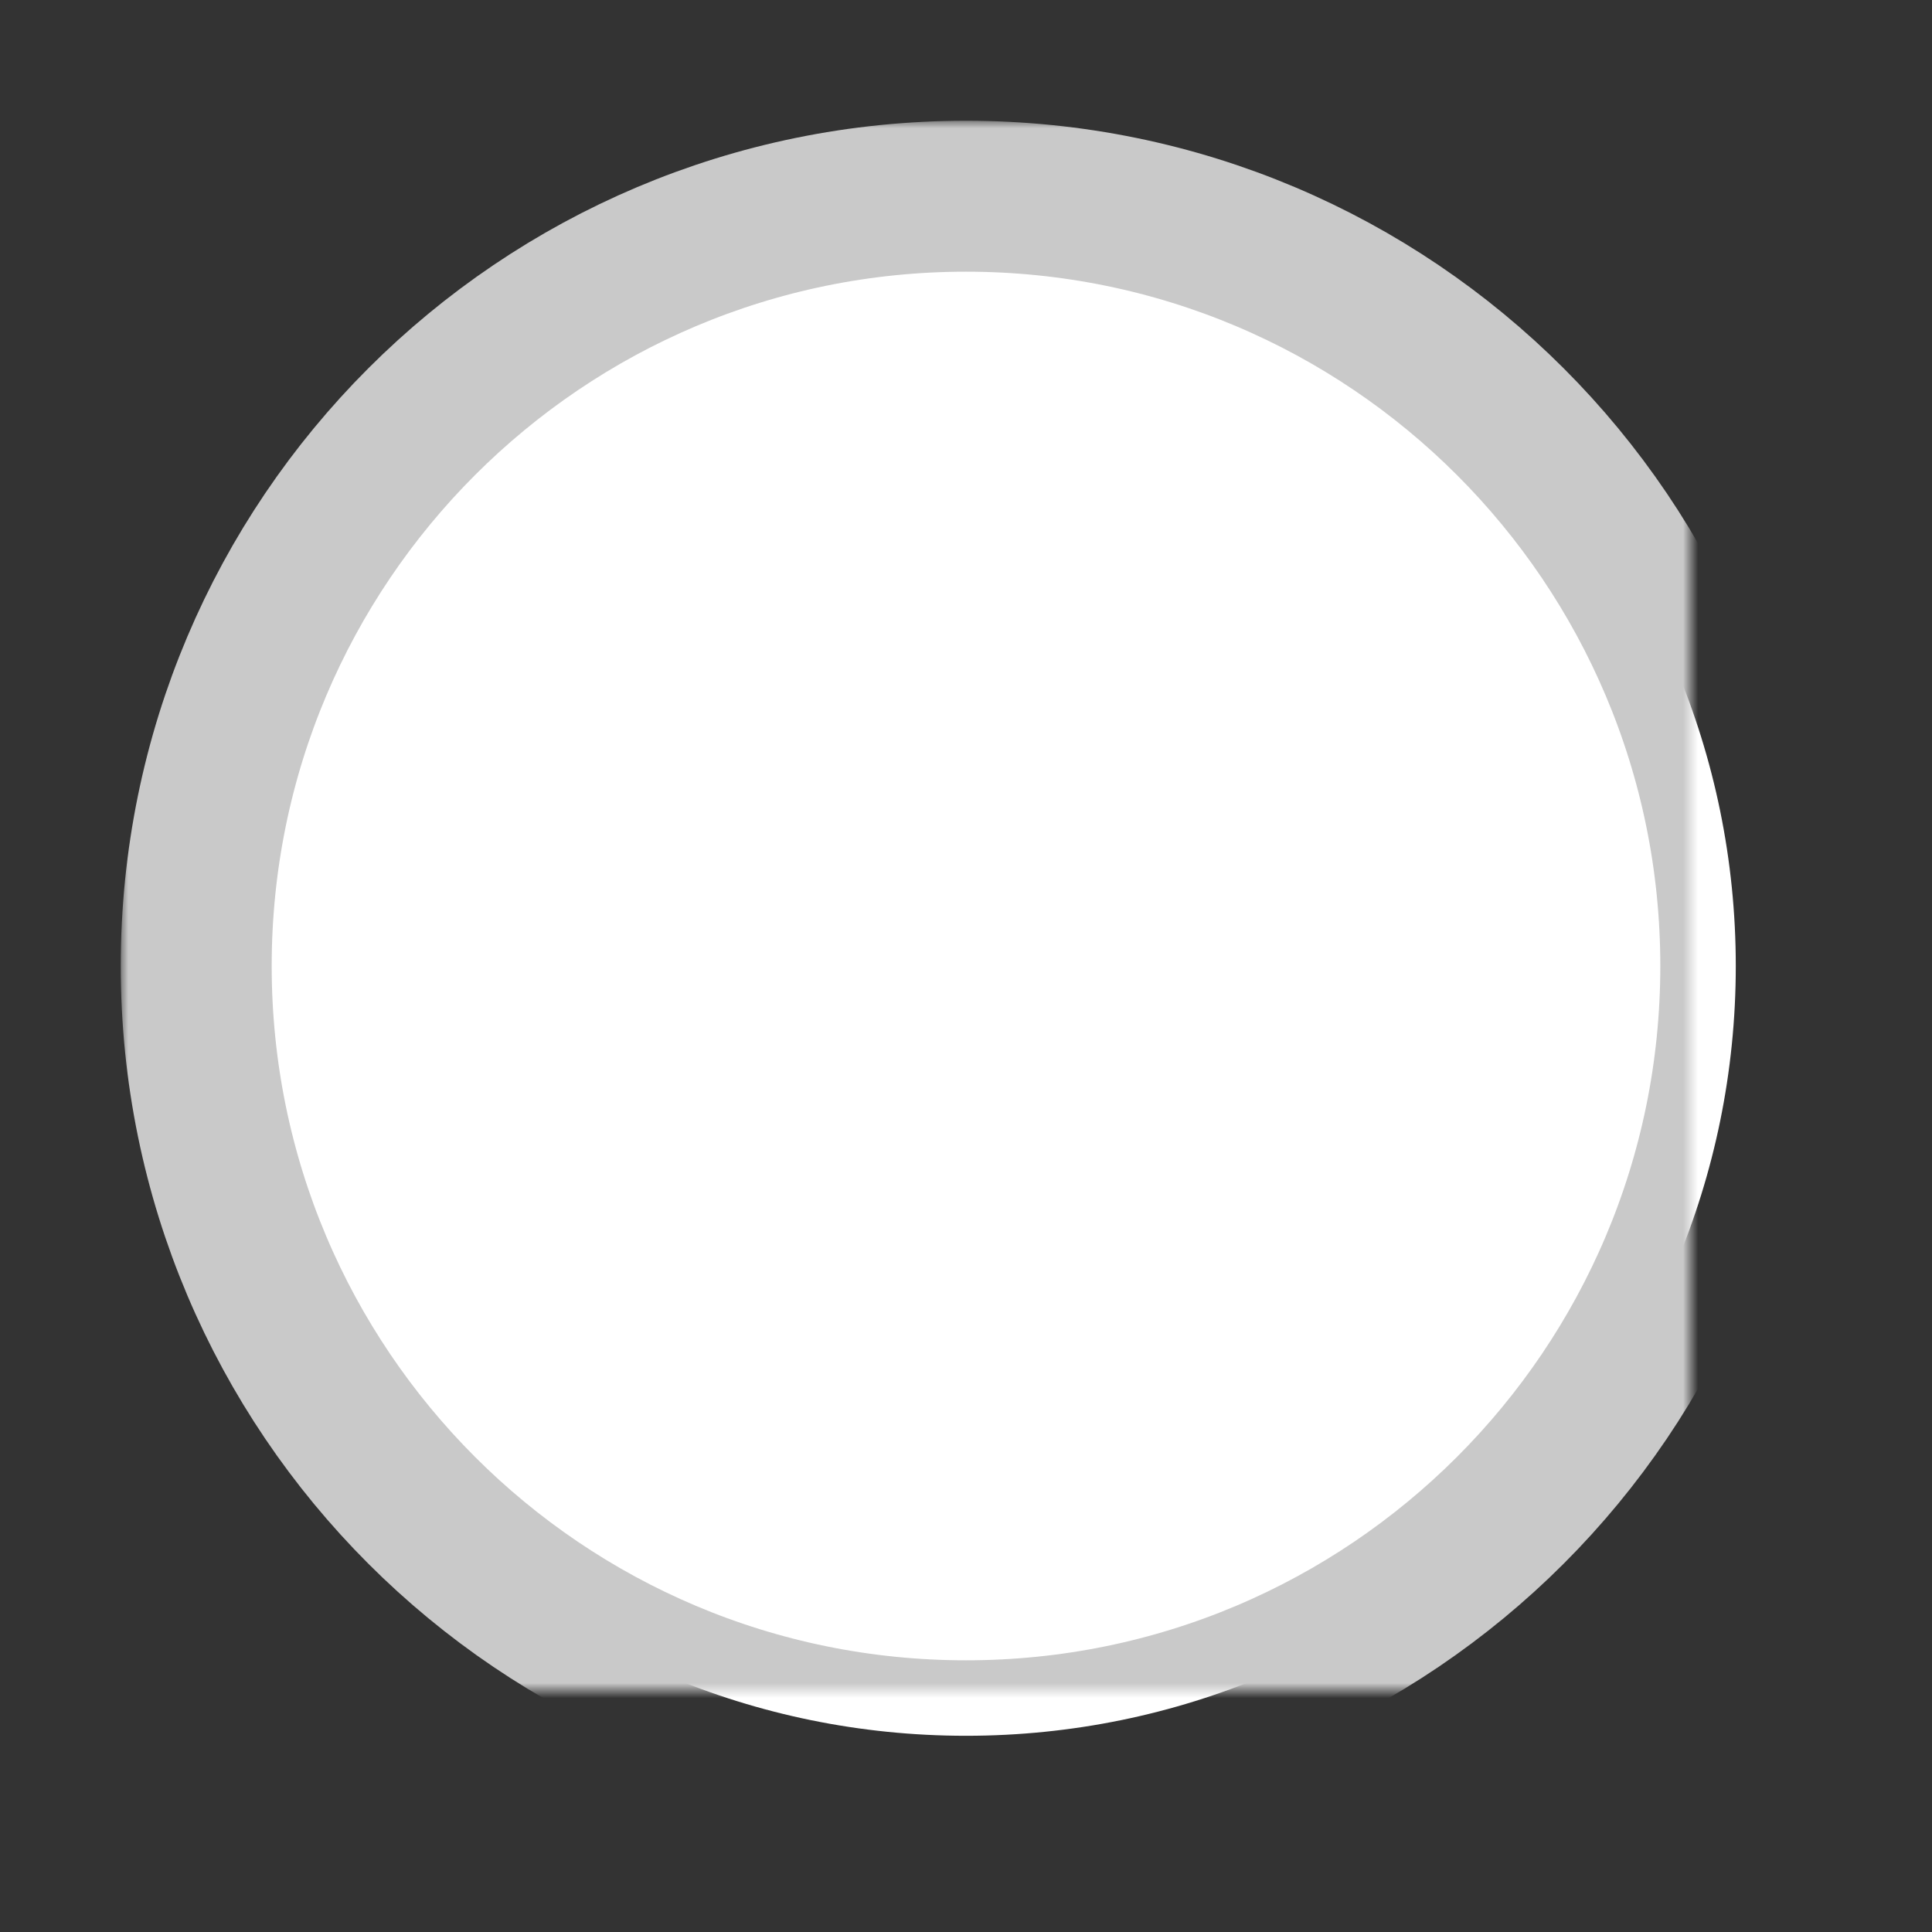<?xml version="1.0" encoding="UTF-8" standalone="no"?>
<svg width="128px" height="128px" viewBox="0 0 128 128" version="1.1" xmlns="http://www.w3.org/2000/svg" xmlns:xlink="http://www.w3.org/1999/xlink" style="background: #FFFFFF;">
    <rect x="0" y="0" width="128" height="128" fill="#333333" stroke="none"/>
    <!-- Generator: Sketch 3.7.2 (28276) - http://www.bohemiancoding.com/sketch -->
    <title>list_1</title>
    <desc>Created with Sketch.</desc>
    <defs>
        <path d="M64,115 C92.167,115 115,92.167 115,64 C115,35.833 92.167,13 64,13 C35.833,13 13,35.833 13,64 C13,92.167 35.833,115 64,115 Z" id="path-1"></path>
        <mask id="mask-2" maskContentUnits="userSpaceOnUse" maskUnits="objectBoundingBox" x="-5" y="-5" width="112" height="112">
            <rect x="8" y="8" width="112" height="112" fill="white"></rect>
            <use xlink:href="#path-1" fill="black"></use>
        </mask>
        <rect id="path-3" x="27" y="40" width="53" height="35" rx="12"></rect>
        <mask id="mask-4" maskContentUnits="userSpaceOnUse" maskUnits="objectBoundingBox" x="0" y="0" width="53" height="35" fill="white">
            <use xlink:href="#path-3"></use>
        </mask>
        <rect id="path-5" x="50" y="52" width="53" height="35" rx="12"></rect>
        <mask id="mask-6" maskContentUnits="userSpaceOnUse" maskUnits="objectBoundingBox" x="0" y="0" width="53" height="35" fill="white">
            <use xlink:href="#path-5"></use>
        </mask>
    </defs>
    <g id="Page-1" stroke="none" stroke-width="1" fill="none" fill-rule="evenodd">
        <g id="list_1">
            <g id="Oval-53">
                <use fill="#FFFFFF" fill-rule="evenodd" xlink:href="#path-1"></use>
                <use stroke="#C9C9C9" mask="url(#mask-2)" stroke-width="10" xlink:href="#path-1"></use>
            </g>
            <use id="Rectangle-83" stroke="#F8B000" mask="url(#mask-4)" stroke-width="14" xlink:href="#path-3"></use>
            <use id="Rectangle-83" stroke="#F8B000" mask="url(#mask-6)" stroke-width="14" xlink:href="#path-5"></use>
        </g>
    </g>
</svg>